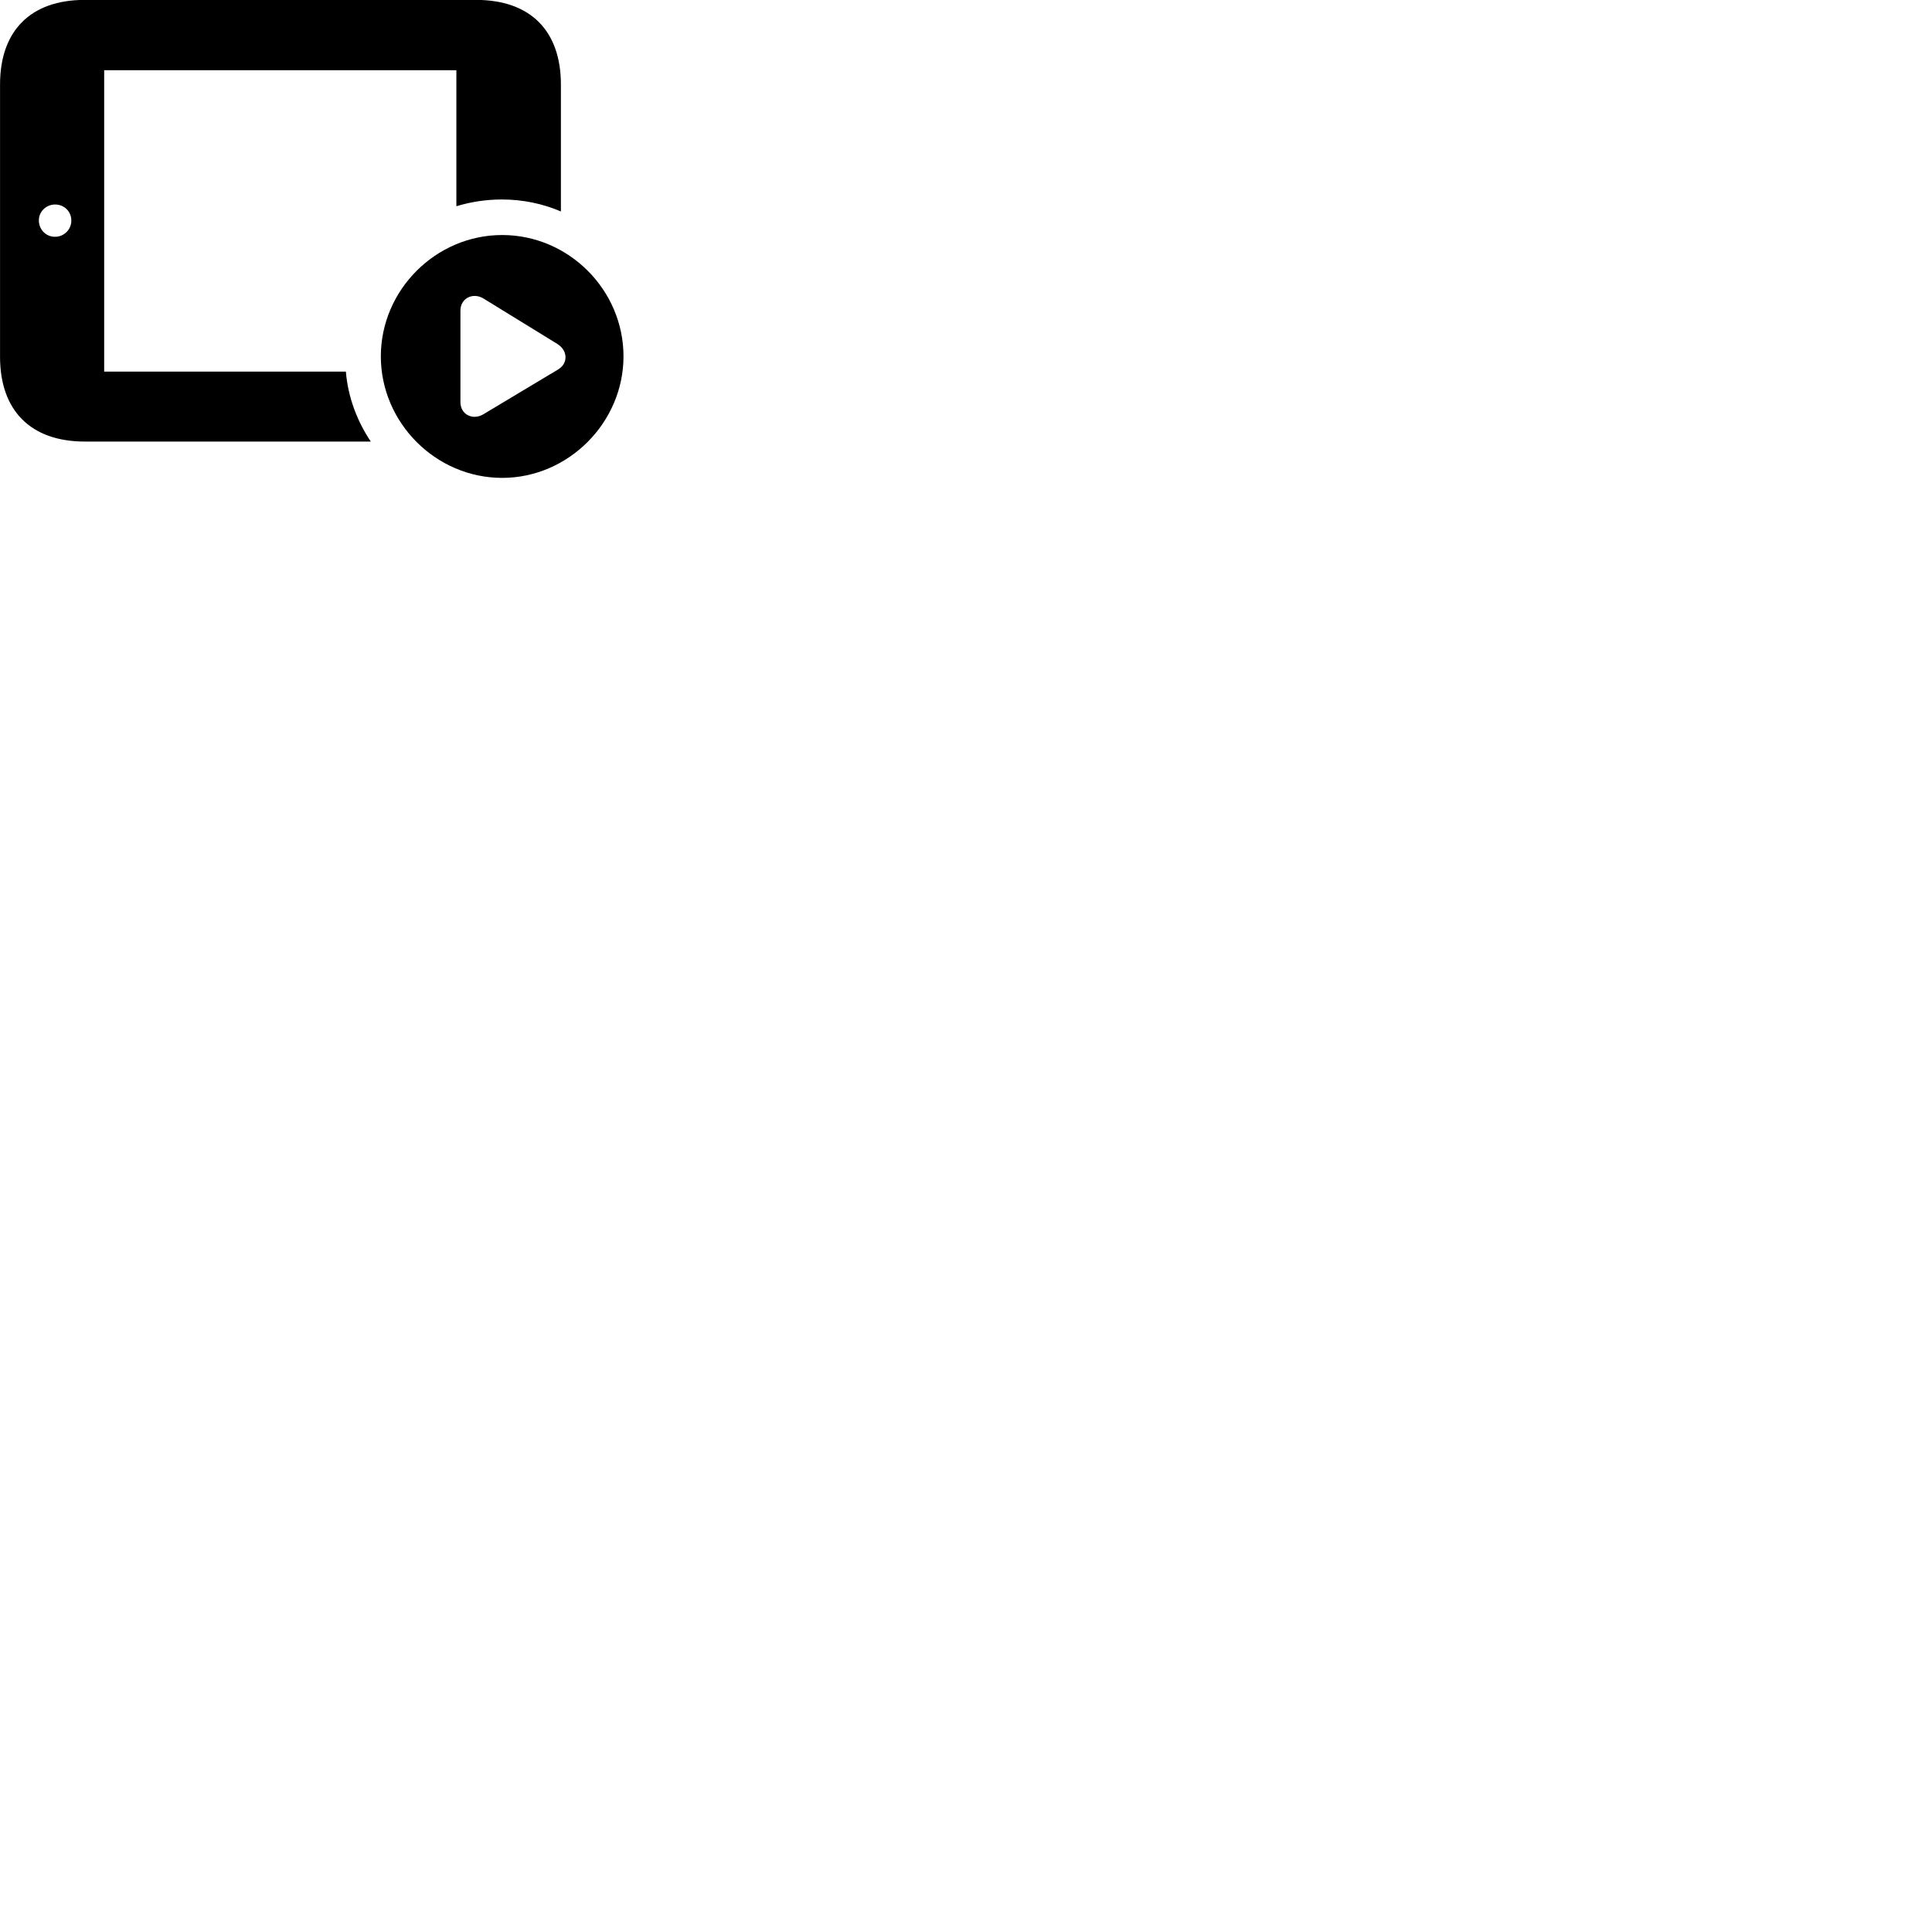 
        <svg xmlns="http://www.w3.org/2000/svg" viewBox="0 0 100 100">
            <path d="M5.392 19.235V3.635H23.622V10.675C24.372 10.445 25.172 10.325 25.982 10.325C27.062 10.325 28.102 10.545 29.032 10.945V4.375C29.032 1.585 27.442 -0.005 24.642 -0.005H4.382C1.592 -0.005 0.002 1.585 0.002 4.375V18.465C0.002 21.255 1.592 22.855 4.392 22.855H19.192C18.482 21.795 18.012 20.555 17.902 19.235ZM2.852 12.255C2.392 12.265 2.012 11.885 2.012 11.415C2.002 10.955 2.392 10.585 2.852 10.585C3.332 10.585 3.692 10.955 3.692 11.415C3.692 11.885 3.312 12.255 2.852 12.255ZM25.992 24.735C29.422 24.735 32.272 21.865 32.272 18.445C32.272 15.015 29.442 12.165 25.992 12.165C22.552 12.165 19.712 15.015 19.712 18.445C19.712 21.875 22.552 24.735 25.992 24.735ZM23.832 20.815V16.075C23.832 15.435 24.482 15.115 25.032 15.455L28.852 17.805C29.402 18.155 29.402 18.805 28.902 19.115L25.032 21.435C24.482 21.775 23.832 21.465 23.832 20.815Z" />
        </svg>
    